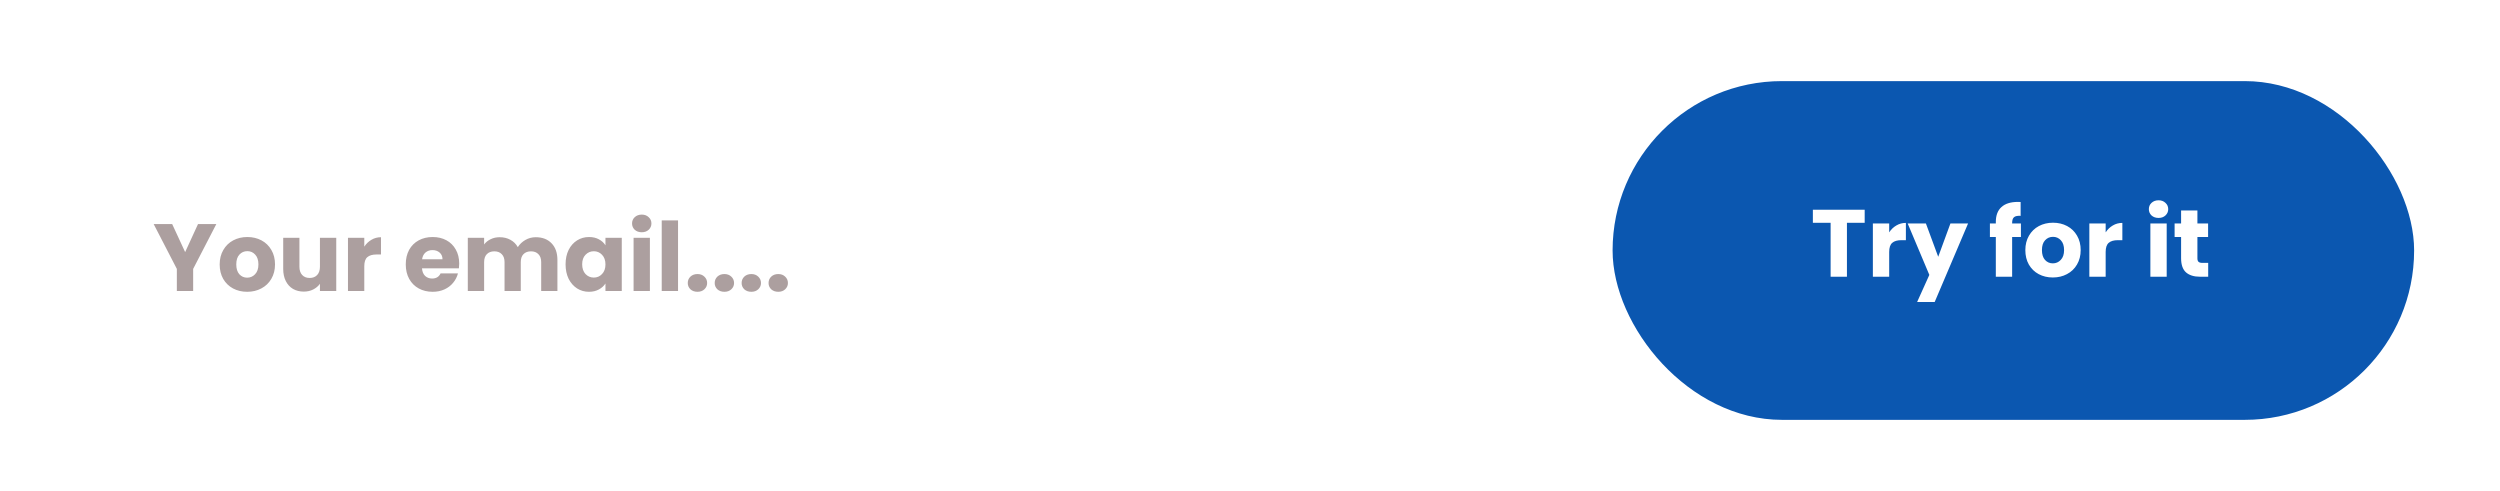 <svg width="524" height="103" viewBox="0 0 524 103" fill="none" xmlns="http://www.w3.org/2000/svg">
<g filter="url(#filter0_d_6_3)">
<rect x="4" width="516" height="95" rx="47.5" fill="white"/>
<rect x="338" y="13" width="168" height="71" rx="35.5" fill="#0B57B0"/>
<path d="M390.838 39.96V42.7H387.118V54H383.698V42.7H379.978V39.96H390.838ZM395.974 44.7C396.374 44.087 396.874 43.607 397.474 43.26C398.074 42.9 398.741 42.72 399.474 42.72V46.34H398.534C397.681 46.34 397.041 46.527 396.614 46.9C396.188 47.26 395.974 47.9 395.974 48.82V54H392.554V42.84H395.974V44.7ZM412.509 42.84L405.509 59.3H401.829L404.389 53.62L399.849 42.84H403.669L406.249 49.82L408.809 42.84H412.509ZM423.584 45.68H421.744V54H418.324V45.68H417.084V42.84H418.324V42.52C418.324 41.147 418.717 40.107 419.504 39.4C420.291 38.68 421.444 38.32 422.964 38.32C423.217 38.32 423.404 38.327 423.524 38.34V41.24C422.871 41.2 422.411 41.293 422.144 41.52C421.877 41.747 421.744 42.153 421.744 42.74V42.84H423.584V45.68ZM430.271 54.16C429.178 54.16 428.191 53.927 427.311 53.46C426.445 52.993 425.758 52.327 425.251 51.46C424.758 50.593 424.511 49.58 424.511 48.42C424.511 47.273 424.765 46.267 425.271 45.4C425.778 44.52 426.471 43.847 427.351 43.38C428.231 42.913 429.218 42.68 430.311 42.68C431.405 42.68 432.391 42.913 433.271 43.38C434.151 43.847 434.845 44.52 435.351 45.4C435.858 46.267 436.111 47.273 436.111 48.42C436.111 49.567 435.851 50.58 435.331 51.46C434.825 52.327 434.125 52.993 433.231 53.46C432.351 53.927 431.365 54.16 430.271 54.16ZM430.271 51.2C430.925 51.2 431.478 50.96 431.931 50.48C432.398 50 432.631 49.313 432.631 48.42C432.631 47.527 432.405 46.84 431.951 46.36C431.511 45.88 430.965 45.64 430.311 45.64C429.645 45.64 429.091 45.88 428.651 46.36C428.211 46.827 427.991 47.513 427.991 48.42C427.991 49.313 428.205 50 428.631 50.48C429.071 50.96 429.618 51.2 430.271 51.2ZM441.346 44.7C441.746 44.087 442.246 43.607 442.846 43.26C443.446 42.9 444.112 42.72 444.846 42.72V46.34H443.906C443.052 46.34 442.412 46.527 441.986 46.9C441.559 47.26 441.346 47.9 441.346 48.82V54H437.926V42.84H441.346V44.7ZM452.439 41.68C451.839 41.68 451.345 41.507 450.959 41.16C450.585 40.8 450.399 40.36 450.399 39.84C450.399 39.307 450.585 38.867 450.959 38.52C451.345 38.16 451.839 37.98 452.439 37.98C453.025 37.98 453.505 38.16 453.879 38.52C454.265 38.867 454.459 39.307 454.459 39.84C454.459 40.36 454.265 40.8 453.879 41.16C453.505 41.507 453.025 41.68 452.439 41.68ZM454.139 42.84V54H450.719V42.84H454.139ZM462.837 51.1V54H461.097C459.857 54 458.89 53.7 458.197 53.1C457.504 52.487 457.157 51.493 457.157 50.12V45.68H455.797V42.84H457.157V40.12H460.577V42.84H462.817V45.68H460.577V50.16C460.577 50.493 460.657 50.733 460.817 50.88C460.977 51.027 461.244 51.1 461.617 51.1H462.837Z" fill="white"/>
<path d="M45.346 42.96L40.486 52.36V57H37.066V52.36L32.206 42.96H36.086L38.806 48.84L41.506 42.96H45.346ZM51.804 57.16C50.711 57.16 49.724 56.927 48.844 56.46C47.978 55.993 47.291 55.327 46.784 54.46C46.291 53.593 46.044 52.58 46.044 51.42C46.044 50.273 46.298 49.267 46.804 48.4C47.311 47.52 48.004 46.847 48.884 46.38C49.764 45.913 50.751 45.68 51.844 45.68C52.938 45.68 53.924 45.913 54.804 46.38C55.684 46.847 56.378 47.52 56.884 48.4C57.391 49.267 57.644 50.273 57.644 51.42C57.644 52.567 57.384 53.58 56.864 54.46C56.358 55.327 55.658 55.993 54.764 56.46C53.884 56.927 52.898 57.16 51.804 57.16ZM51.804 54.2C52.458 54.2 53.011 53.96 53.464 53.48C53.931 53 54.164 52.313 54.164 51.42C54.164 50.527 53.938 49.84 53.484 49.36C53.044 48.88 52.498 48.64 51.844 48.64C51.178 48.64 50.624 48.88 50.184 49.36C49.744 49.827 49.524 50.513 49.524 51.42C49.524 52.313 49.738 53 50.164 53.48C50.604 53.96 51.151 54.2 51.804 54.2ZM70.479 45.84V57H67.059V55.48C66.712 55.973 66.239 56.373 65.639 56.68C65.052 56.973 64.399 57.12 63.679 57.12C62.825 57.12 62.072 56.933 61.419 56.56C60.765 56.173 60.259 55.62 59.899 54.9C59.539 54.18 59.359 53.333 59.359 52.36V45.84H62.759V51.9C62.759 52.647 62.952 53.227 63.339 53.64C63.725 54.053 64.245 54.26 64.899 54.26C65.565 54.26 66.092 54.053 66.479 53.64C66.865 53.227 67.059 52.647 67.059 51.9V45.84H70.479ZM76.355 47.7C76.755 47.087 77.255 46.607 77.855 46.26C78.455 45.9 79.122 45.72 79.855 45.72V49.34H78.915C78.062 49.34 77.422 49.527 76.995 49.9C76.569 50.26 76.355 50.9 76.355 51.82V57H72.935V45.84H76.355V47.7ZM96.248 51.24C96.248 51.56 96.228 51.893 96.188 52.24H88.448C88.502 52.933 88.722 53.467 89.108 53.84C89.508 54.2 89.995 54.38 90.568 54.38C91.422 54.38 92.015 54.02 92.348 53.3H95.988C95.802 54.033 95.462 54.693 94.968 55.28C94.488 55.867 93.882 56.327 93.148 56.66C92.415 56.993 91.595 57.16 90.688 57.16C89.595 57.16 88.622 56.927 87.768 56.46C86.915 55.993 86.248 55.327 85.768 54.46C85.288 53.593 85.048 52.58 85.048 51.42C85.048 50.26 85.282 49.247 85.748 48.38C86.228 47.513 86.895 46.847 87.748 46.38C88.602 45.913 89.582 45.68 90.688 45.68C91.768 45.68 92.728 45.907 93.568 46.36C94.408 46.813 95.062 47.46 95.528 48.3C96.008 49.14 96.248 50.12 96.248 51.24ZM92.748 50.34C92.748 49.753 92.548 49.287 92.148 48.94C91.748 48.593 91.248 48.42 90.648 48.42C90.075 48.42 89.588 48.587 89.188 48.92C88.802 49.253 88.562 49.727 88.468 50.34H92.748ZM112.293 45.72C113.679 45.72 114.779 46.14 115.593 46.98C116.419 47.82 116.833 48.987 116.833 50.48V57H113.433V50.94C113.433 50.22 113.239 49.667 112.853 49.28C112.479 48.88 111.959 48.68 111.293 48.68C110.626 48.68 110.099 48.88 109.713 49.28C109.339 49.667 109.153 50.22 109.153 50.94V57H105.753V50.94C105.753 50.22 105.559 49.667 105.173 49.28C104.799 48.88 104.279 48.68 103.613 48.68C102.946 48.68 102.419 48.88 102.033 49.28C101.659 49.667 101.473 50.22 101.473 50.94V57H98.052V45.84H101.473V47.24C101.819 46.773 102.273 46.407 102.833 46.14C103.393 45.86 104.026 45.72 104.733 45.72C105.573 45.72 106.319 45.9 106.973 46.26C107.639 46.62 108.159 47.133 108.533 47.8C108.919 47.187 109.446 46.687 110.113 46.3C110.779 45.913 111.506 45.72 112.293 45.72ZM118.544 51.4C118.544 50.253 118.758 49.247 119.184 48.38C119.624 47.513 120.218 46.847 120.964 46.38C121.711 45.913 122.544 45.68 123.464 45.68C124.251 45.68 124.938 45.84 125.524 46.16C126.124 46.48 126.584 46.9 126.904 47.42V45.84H130.324V57H126.904V55.42C126.571 55.94 126.104 56.36 125.504 56.68C124.918 57 124.231 57.16 123.444 57.16C122.538 57.16 121.711 56.927 120.964 56.46C120.218 55.98 119.624 55.307 119.184 54.44C118.758 53.56 118.544 52.547 118.544 51.4ZM126.904 51.42C126.904 50.567 126.664 49.893 126.184 49.4C125.718 48.907 125.144 48.66 124.464 48.66C123.784 48.66 123.204 48.907 122.724 49.4C122.258 49.88 122.024 50.547 122.024 51.4C122.024 52.253 122.258 52.933 122.724 53.44C123.204 53.933 123.784 54.18 124.464 54.18C125.144 54.18 125.718 53.933 126.184 53.44C126.664 52.947 126.904 52.273 126.904 51.42ZM134.519 44.68C133.919 44.68 133.425 44.507 133.039 44.16C132.665 43.8 132.479 43.36 132.479 42.84C132.479 42.307 132.665 41.867 133.039 41.52C133.425 41.16 133.919 40.98 134.519 40.98C135.105 40.98 135.585 41.16 135.959 41.52C136.345 41.867 136.539 42.307 136.539 42.84C136.539 43.36 136.345 43.8 135.959 44.16C135.585 44.507 135.105 44.68 134.519 44.68ZM136.219 45.84V57H132.799V45.84H136.219ZM142.117 42.2V57H138.697V42.2H142.117ZM146.195 57.16C145.595 57.16 145.102 56.987 144.715 56.64C144.342 56.28 144.155 55.84 144.155 55.32C144.155 54.787 144.342 54.34 144.715 53.98C145.102 53.62 145.595 53.44 146.195 53.44C146.782 53.44 147.262 53.62 147.635 53.98C148.022 54.34 148.215 54.787 148.215 55.32C148.215 55.84 148.022 56.28 147.635 56.64C147.262 56.987 146.782 57.16 146.195 57.16ZM151.84 57.16C151.24 57.16 150.747 56.987 150.36 56.64C149.987 56.28 149.8 55.84 149.8 55.32C149.8 54.787 149.987 54.34 150.36 53.98C150.747 53.62 151.24 53.44 151.84 53.44C152.427 53.44 152.907 53.62 153.28 53.98C153.667 54.34 153.86 54.787 153.86 55.32C153.86 55.84 153.667 56.28 153.28 56.64C152.907 56.987 152.427 57.16 151.84 57.16ZM157.485 57.16C156.885 57.16 156.391 56.987 156.005 56.64C155.631 56.28 155.445 55.84 155.445 55.32C155.445 54.787 155.631 54.34 156.005 53.98C156.391 53.62 156.885 53.44 157.485 53.44C158.071 53.44 158.551 53.62 158.925 53.98C159.311 54.34 159.505 54.787 159.505 55.32C159.505 55.84 159.311 56.28 158.925 56.64C158.551 56.987 158.071 57.16 157.485 57.16ZM163.129 57.16C162.529 57.16 162.036 56.987 161.649 56.64C161.276 56.28 161.089 55.84 161.089 55.32C161.089 54.787 161.276 54.34 161.649 53.98C162.036 53.62 162.529 53.44 163.129 53.44C163.716 53.44 164.196 53.62 164.569 53.98C164.956 54.34 165.149 54.787 165.149 55.32C165.149 55.84 164.956 56.28 164.569 56.64C164.196 56.987 163.716 57.16 163.129 57.16Z" fill="#AC9F9F"/>
</g>
<defs>
<filter id="filter0_d_6_3" x="0" y="0" width="524" height="103" filterUnits="userSpaceOnUse" color-interpolation-filters="sRGB">
<feFlood flood-opacity="0" result="BackgroundImageFix"/>
<feColorMatrix in="SourceAlpha" type="matrix" values="0 0 0 0 0 0 0 0 0 0 0 0 0 0 0 0 0 0 127 0" result="hardAlpha"/>
<feOffset dy="4"/>
<feGaussianBlur stdDeviation="2"/>
<feComposite in2="hardAlpha" operator="out"/>
<feColorMatrix type="matrix" values="0 0 0 0 0 0 0 0 0 0 0 0 0 0 0 0 0 0 0.25 0"/>
<feBlend mode="normal" in2="BackgroundImageFix" result="effect1_dropShadow_6_3"/>
<feBlend mode="normal" in="SourceGraphic" in2="effect1_dropShadow_6_3" result="shape"/>
</filter>
</defs>
</svg>
